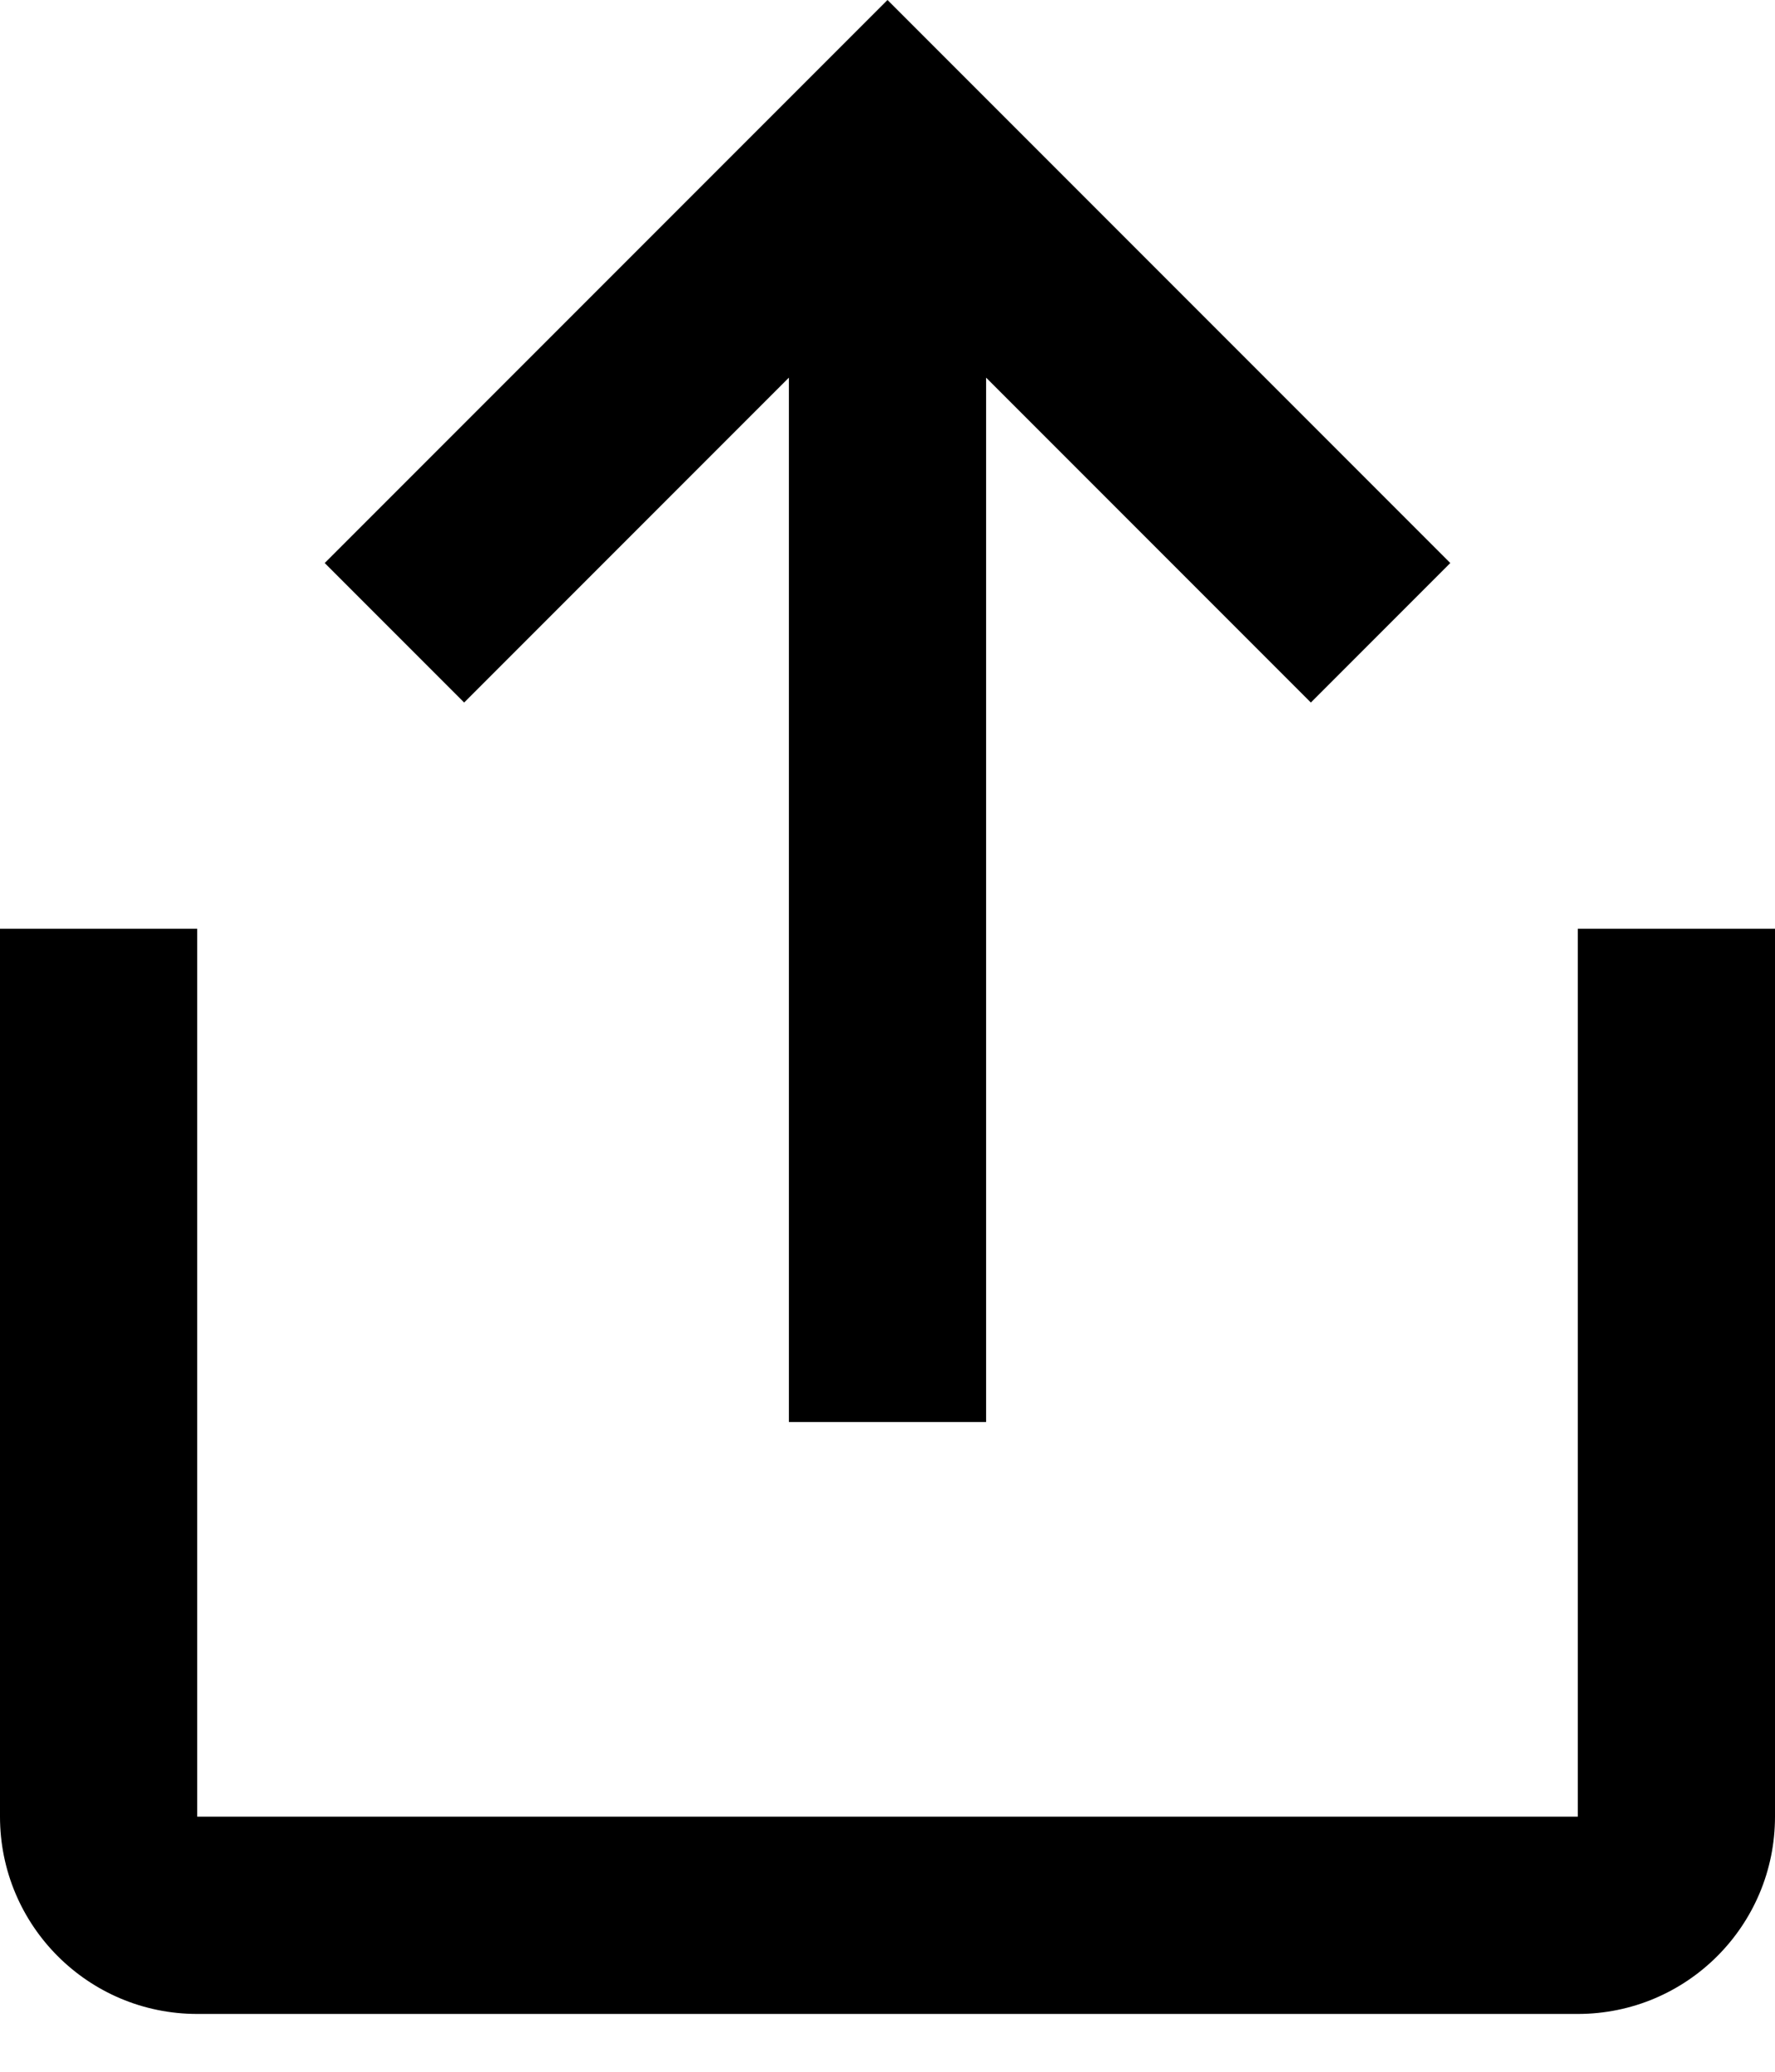 <svg width="18" height="21" viewBox="0 0 18 21" fill="none" xmlns="http://www.w3.org/2000/svg">
<path fill-rule="evenodd" clip-rule="evenodd" d="M10 14.414V3.828L13.293 7.121L14.707 5.707L9 0L3.293 5.707L4.707 7.121L8 3.828V14.414H10ZM18 18.414V9.414H16V18.414H2V9.414H0V18.414C0 19.519 0.895 20.414 2 20.414H16C17.105 20.414 18 19.519 18 18.414Z" fill="black"/>
</svg>
